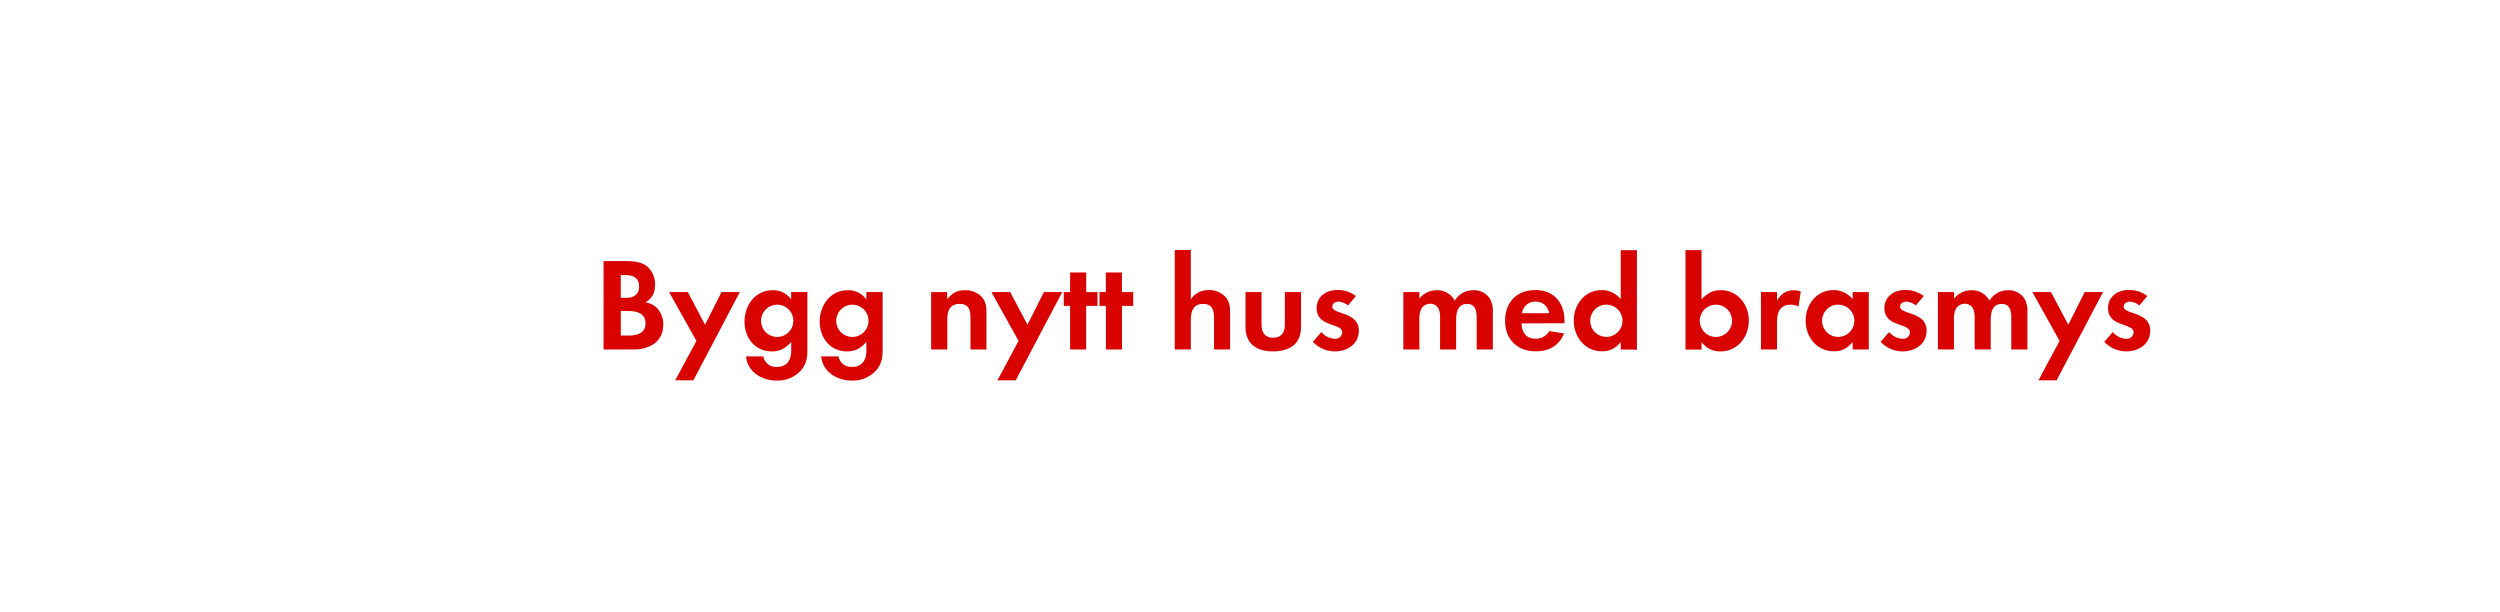 <svg id="Layer_1" data-name="Layer 1" xmlns="http://www.w3.org/2000/svg" viewBox="0 0 980 240"><defs><style>.cls-1{fill:#d80201;}</style></defs><title>text</title><path class="cls-1" d="M248.25,137H236.6V102.33h8.58c2.81,0,6.24.26,8.48,2.08a9.29,9.29,0,0,1,3.12,7.13c0,3.07-1,5.41-3.8,7a7.89,7.89,0,0,1,4.53,2.18,9.34,9.34,0,0,1,2.49,6.5C260,134.11,254.49,137,248.25,137Zm-2.91-29.17h-2v8.94h1.93c3,0,5.25-1.2,5.25-4.47S248.36,107.85,245.34,107.85Zm1.14,14.09h-3.12v9.62h2.92c3.32,0,6.76-.78,6.76-4.84C253,122.87,249.71,121.94,246.48,121.94Z"/><path class="cls-1" d="M271.81,149.08h-7.13L273,133.64,262.29,114.5h7.33l6.76,12.79,6.45-12.79H290Z"/><path class="cls-1" d="M314,145.18a12.28,12.28,0,0,1-9.57,4c-5.77,0-11.34-3.33-12-9.47h6.81a5,5,0,0,0,5.36,4.11c3.95,0,5.56-2.76,5.56-6.4V134c-2.13,2.45-4.31,3.75-7.59,3.75-6.66,0-10.71-5.36-10.71-11.7s4.16-12.28,11-12.28a8.44,8.44,0,0,1,7.28,3.64V114.5h6.35v21.69C316.53,139.72,316.37,142.38,314,145.18Zm-9.31-25.74a6.32,6.32,0,1,0,6.29,6.29A6.28,6.28,0,0,0,304.67,119.44Z"/><path class="cls-1" d="M343.46,145.18a12.28,12.28,0,0,1-9.57,4c-5.77,0-11.33-3.33-12-9.47h6.82a5,5,0,0,0,5.35,4.11c3.95,0,5.57-2.76,5.57-6.4V134c-2.14,2.45-4.32,3.75-7.6,3.75-6.65,0-10.71-5.36-10.71-11.7s4.16-12.28,11-12.28a8.46,8.46,0,0,1,7.28,3.64V114.5H346v21.69C346,139.72,345.85,142.38,343.46,145.18Zm-9.31-25.74a6.32,6.32,0,1,0,6.3,6.29A6.28,6.28,0,0,0,334.15,119.44Z"/><path class="cls-1" d="M380.43,137V124.54c0-3.07-.67-5.41-4.26-5.41-3.9,0-4.84,2.86-4.84,6.24V137H365V114.5h6.29v2.76c2.08-2.39,3.85-3.49,7.08-3.49a8.66,8.66,0,0,1,6.55,2.71c1.61,1.87,1.77,3.9,1.77,6.24V137Z"/><path class="cls-1" d="M398.17,149.08H391l8.27-15.44L388.65,114.5H396l6.76,12.79,6.45-12.79h7.18Z"/><path class="cls-1" d="M425.78,119.91V137h-6.3V119.91H417V114.5h2.49v-7.69h6.3v7.69h4.42v5.41Z"/><path class="cls-1" d="M439.82,119.91V137h-6.3V119.91H431V114.5h2.49v-7.69h6.3v7.69h4.42v5.41Z"/><path class="cls-1" d="M475.9,137V124.69c0-3.12-.67-5.56-4.31-5.56-3.9,0-4.79,3-4.79,6.34V137h-6.29v-39h6.29v19.34a8.22,8.22,0,0,1,7.08-3.64,8.62,8.62,0,0,1,6.55,2.76c1.61,1.87,1.77,4,1.77,6.34V137Z"/><path class="cls-1" d="M499.09,137.75c-6.18,0-10.86-2.76-10.86-9.47V114.5h6.29v12.74c0,3.07,1.3,5.15,4.57,5.15s4.58-2.08,4.58-5.15V114.5H510v13.78C510,135,505.28,137.75,499.09,137.75Z"/><path class="cls-1" d="M523.22,137.75a12,12,0,0,1-8.58-3.75l3.33-3.85a7.3,7.3,0,0,0,5.3,2.66,2.65,2.65,0,0,0,2.86-2.5c0-3.85-10-1.92-10-9.52,0-4.57,3.79-7.12,8.06-7.12a11.62,11.62,0,0,1,7.33,2.39l-3.12,3.69a6.28,6.28,0,0,0-3.74-1.5c-1.1,0-2.4.67-2.4,1.92,0,3.28,10.4,1.82,10.4,9.52C532.63,134.94,528.06,137.75,523.22,137.75Z"/><path class="cls-1" d="M578.86,137V124.69c0-2.65-.41-5.56-3.74-5.56-3.69,0-4.32,3.38-4.32,6.34V137h-6.29v-12a10,10,0,0,0-.47-3.75,3.64,3.64,0,0,0-3.38-2.18,4.09,4.09,0,0,0-3.53,2,9.27,9.27,0,0,0-.73,4.31V137h-6.29V114.5h6.29v2.55a8.65,8.65,0,0,1,6.86-3.28,7.65,7.65,0,0,1,7,4.11,8.34,8.34,0,0,1,7.39-4.11A7.41,7.41,0,0,1,584,117a9.92,9.92,0,0,1,1.2,5.46V137Z"/><path class="cls-1" d="M596.44,126.77c.1,3.49,1.77,6,5.51,6a5.91,5.91,0,0,0,5.36-3l5.82.94c-2,4.83-6,7-11.08,7-7.28,0-12.06-4.68-12.06-12,0-7.17,4.58-12,11.8-12,7.44,0,11.5,5,11.5,12.17v.83Zm5.46-8.52a5.1,5.1,0,0,0-5.25,4.52h10.66C606.68,120,604.86,118.25,601.9,118.25Z"/><path class="cls-1" d="M635.33,137v-3a8.69,8.69,0,0,1-7.33,3.7c-6.76,0-11.08-5.62-11.08-12.07,0-6.29,4.32-11.91,10.92-11.91a9.38,9.38,0,0,1,7.49,3.59V98.07h6.35v39Zm-5.61-17.58a6.32,6.32,0,1,0,6.29,6.29A6.28,6.28,0,0,0,629.72,119.44Z"/><path class="cls-1" d="M674.38,137.75a8.84,8.84,0,0,1-7.38-3.7v3h-6.29v-39H667v19.29c2.24-2.34,4.26-3.59,7.54-3.59,6.61,0,11,5.62,11,11.91C685.51,132.13,681.15,137.75,674.38,137.75Zm-1.71-18.31a6.32,6.32,0,1,0,6.29,6.29A6.28,6.28,0,0,0,672.67,119.44Z"/><path class="cls-1" d="M705,120.22a5.58,5.58,0,0,0-3-.78c-4.27,0-5.41,3-5.41,6.76V137H690.3V114.5h6.29v3.38c1.45-2.55,3.53-4.11,6.55-4.11a7.31,7.31,0,0,1,2.76.52Z"/><path class="cls-1" d="M726.23,137v-3a8.7,8.7,0,0,1-7.33,3.7c-6.76,0-11.08-5.62-11.08-12.07,0-6.29,4.32-11.91,10.92-11.91a9.39,9.39,0,0,1,7.49,3.59V114.5h6.34V137Zm-5.62-17.58a6.32,6.32,0,1,0,6.29,6.29A6.28,6.28,0,0,0,720.61,119.44Z"/><path class="cls-1" d="M745.78,137.75A12,12,0,0,1,737.2,134l3.33-3.85a7.3,7.3,0,0,0,5.3,2.66,2.65,2.65,0,0,0,2.86-2.5c0-3.85-10-1.92-10-9.52,0-4.57,3.8-7.12,8.06-7.12a11.63,11.63,0,0,1,7.34,2.39l-3.12,3.69a6.3,6.3,0,0,0-3.75-1.5c-1.09,0-2.39.67-2.39,1.92,0,3.28,10.4,1.82,10.4,9.52C755.19,134.94,750.61,137.75,745.78,137.75Z"/><path class="cls-1" d="M788.42,137V124.69c0-2.65-.42-5.56-3.75-5.56-3.69,0-4.31,3.38-4.31,6.34V137h-6.29v-12a10,10,0,0,0-.47-3.75,3.65,3.65,0,0,0-3.38-2.18,4.11,4.11,0,0,0-3.54,2,9.4,9.4,0,0,0-.73,4.31V137h-6.29V114.5H766v2.55a8.68,8.68,0,0,1,6.87-3.28,7.67,7.67,0,0,1,7,4.11,8.34,8.34,0,0,1,7.38-4.11,7.4,7.4,0,0,1,6.29,3.23,9.92,9.92,0,0,1,1.2,5.46V137Z"/><path class="cls-1" d="M806.2,149.08h-7.12l8.27-15.44L796.69,114.5H804l6.76,12.79,6.45-12.79h7.17Z"/><path class="cls-1" d="M833.45,137.75a12,12,0,0,1-8.58-3.75l3.33-3.85a7.3,7.3,0,0,0,5.3,2.66,2.65,2.65,0,0,0,2.86-2.5c0-3.85-10-1.92-10-9.52,0-4.57,3.79-7.12,8.06-7.12a11.64,11.64,0,0,1,7.33,2.39l-3.12,3.69a6.3,6.3,0,0,0-3.75-1.5c-1.09,0-2.39.67-2.39,1.92,0,3.28,10.4,1.82,10.4,9.52C842.86,134.94,838.29,137.75,833.45,137.75Z"/></svg>